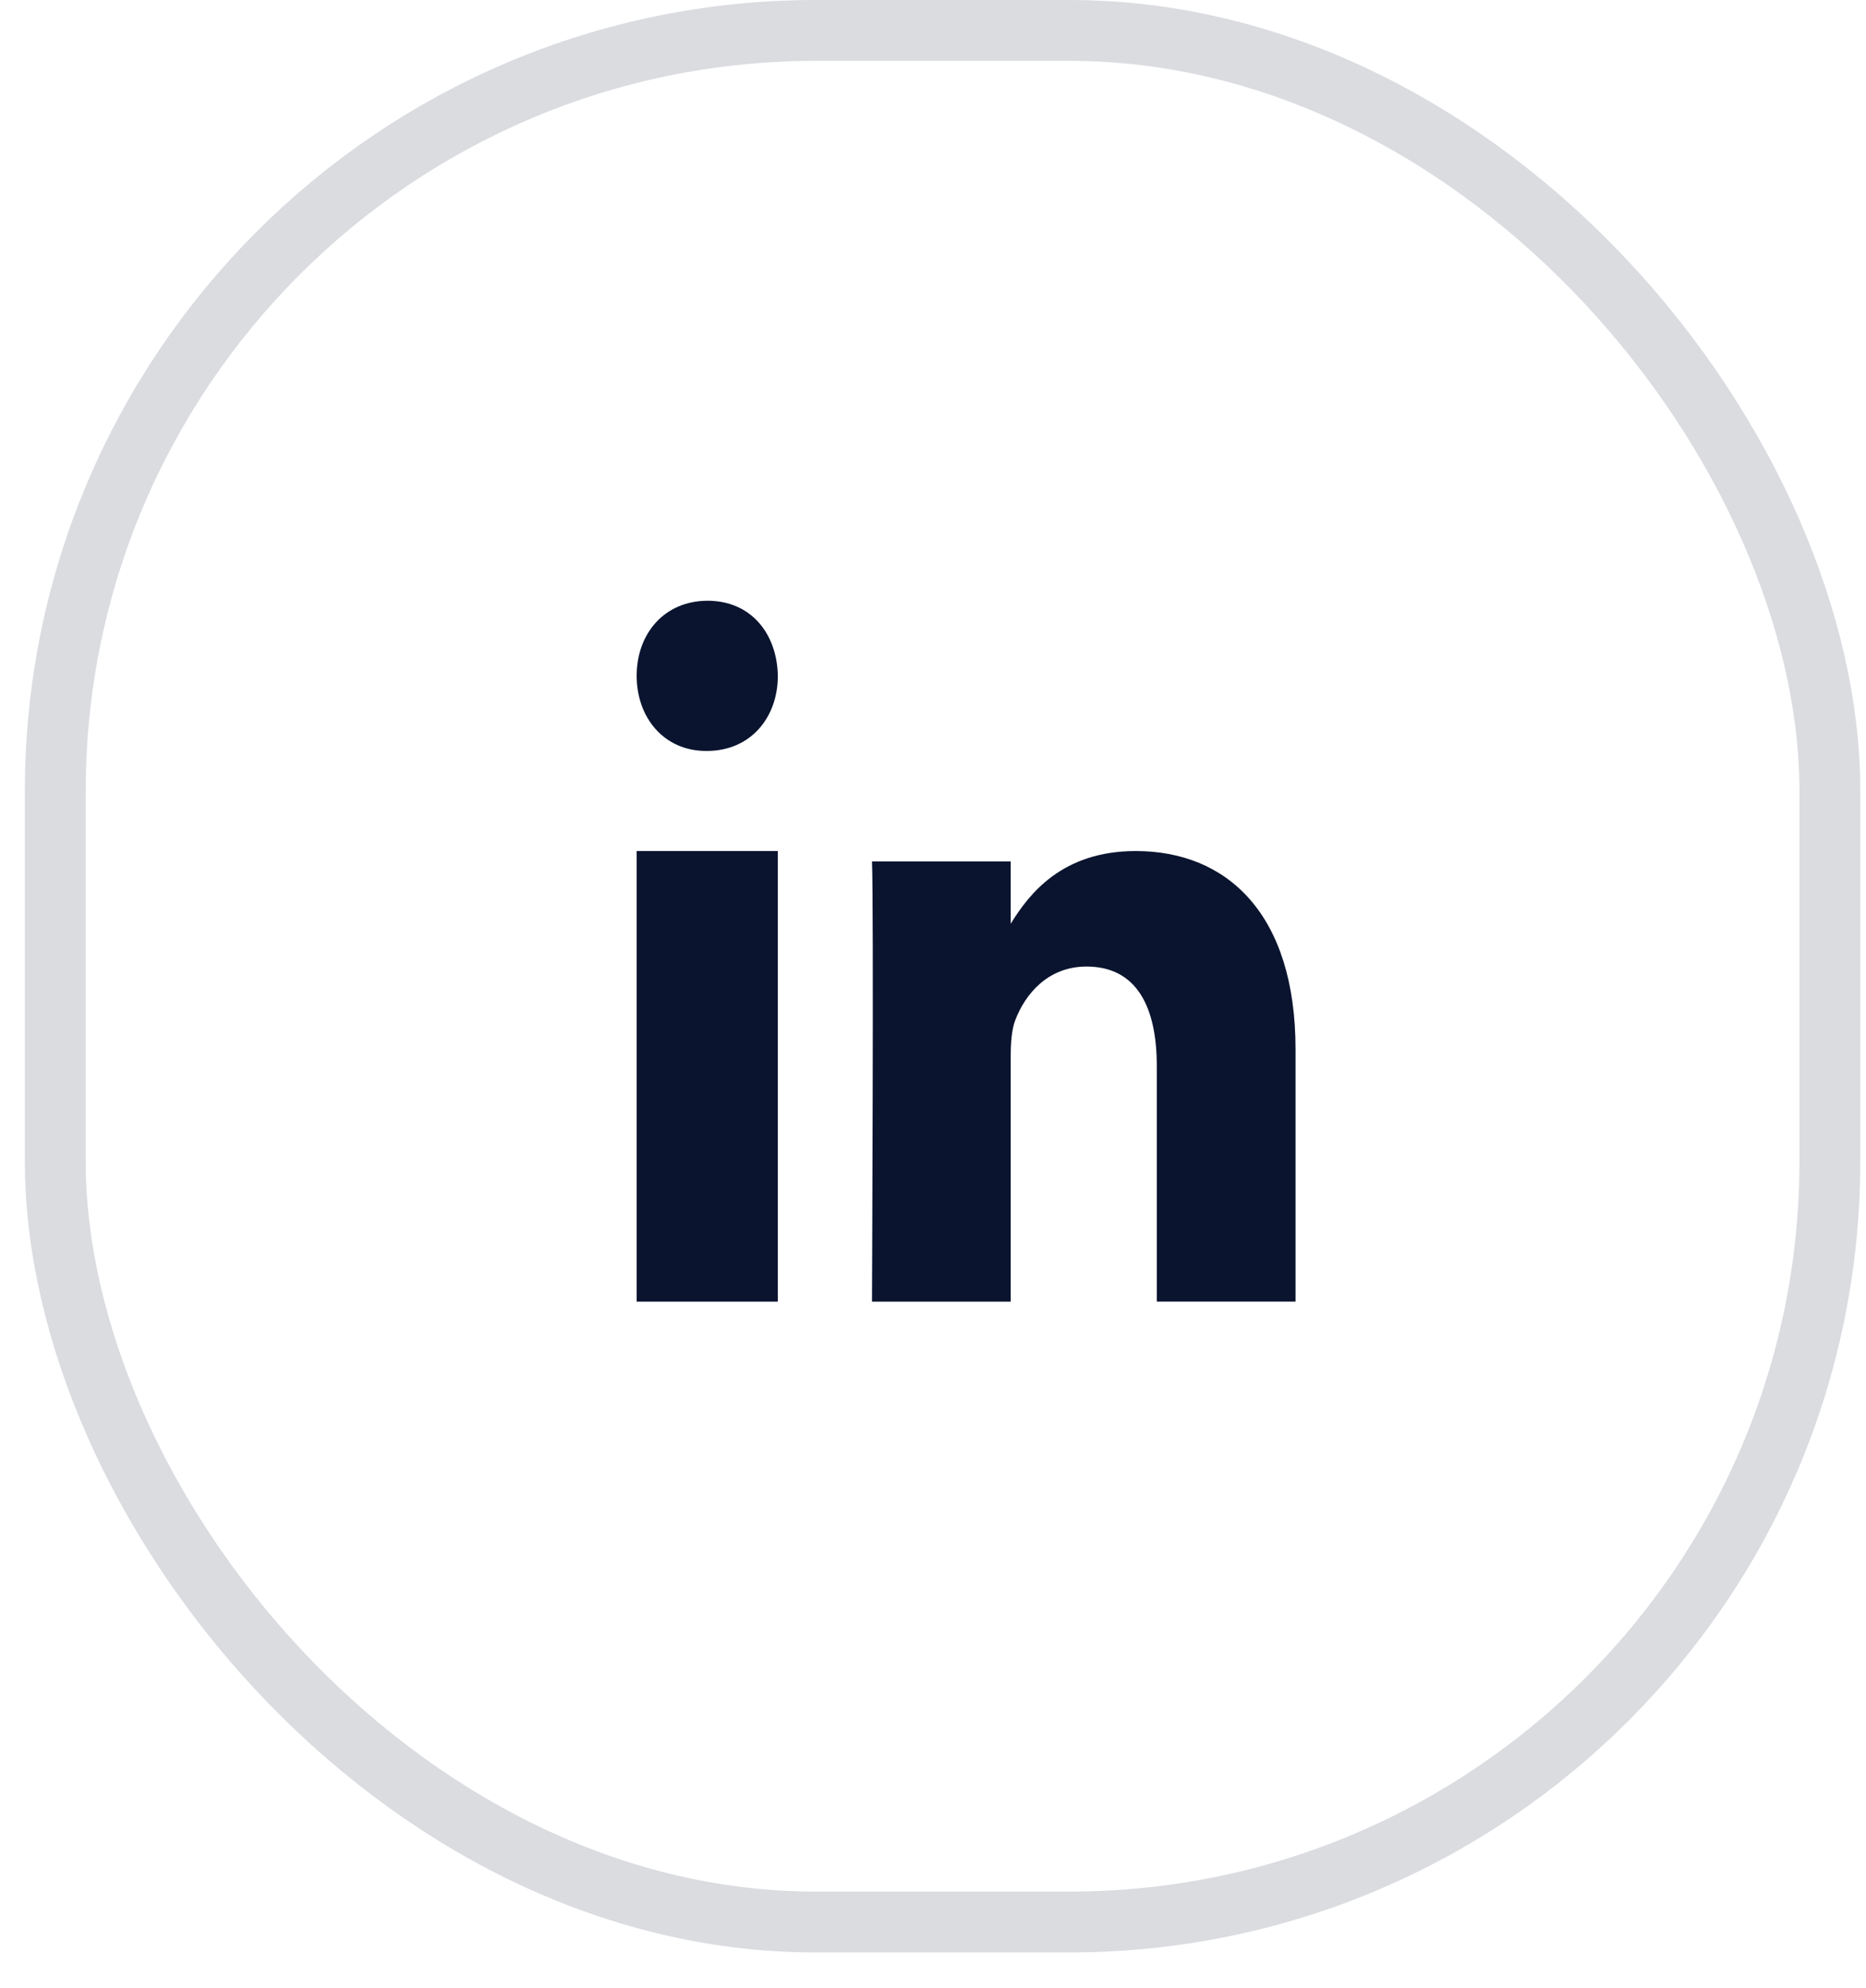 <svg width="46" height="49" viewBox="0 0 46 49" fill="none" xmlns="http://www.w3.org/2000/svg">
<rect opacity="0.15" x="1.363" y="0.75" width="43.746" height="46.623" rx="18.75" stroke="#0A142F" stroke-width="1.5"/>
<path fill-rule="evenodd" clip-rule="evenodd" d="M19.175 32.082H15.695V20.976H19.175V32.082Z" fill="#0A142F"/>
<path fill-rule="evenodd" clip-rule="evenodd" d="M17.425 18.509H17.405C16.366 18.509 15.695 17.686 15.695 16.657C15.695 15.607 16.387 14.807 17.445 14.807C18.504 14.807 19.155 15.607 19.175 16.657C19.175 17.686 18.504 18.509 17.425 18.509Z" fill="#0A142F"/>
<path fill-rule="evenodd" clip-rule="evenodd" d="M31.937 32.081H28.517V26.276C28.517 24.819 28.022 23.823 26.784 23.823C25.839 23.823 25.276 24.494 25.029 25.142C24.939 25.374 24.916 25.698 24.916 26.022V32.082H21.496C21.496 32.082 21.541 22.25 21.496 21.232H24.916V22.768C25.37 22.03 26.183 20.976 27.999 20.976C30.25 20.976 31.937 22.527 31.937 25.86L31.937 32.081Z" fill="#0A142F"/>
</svg>
